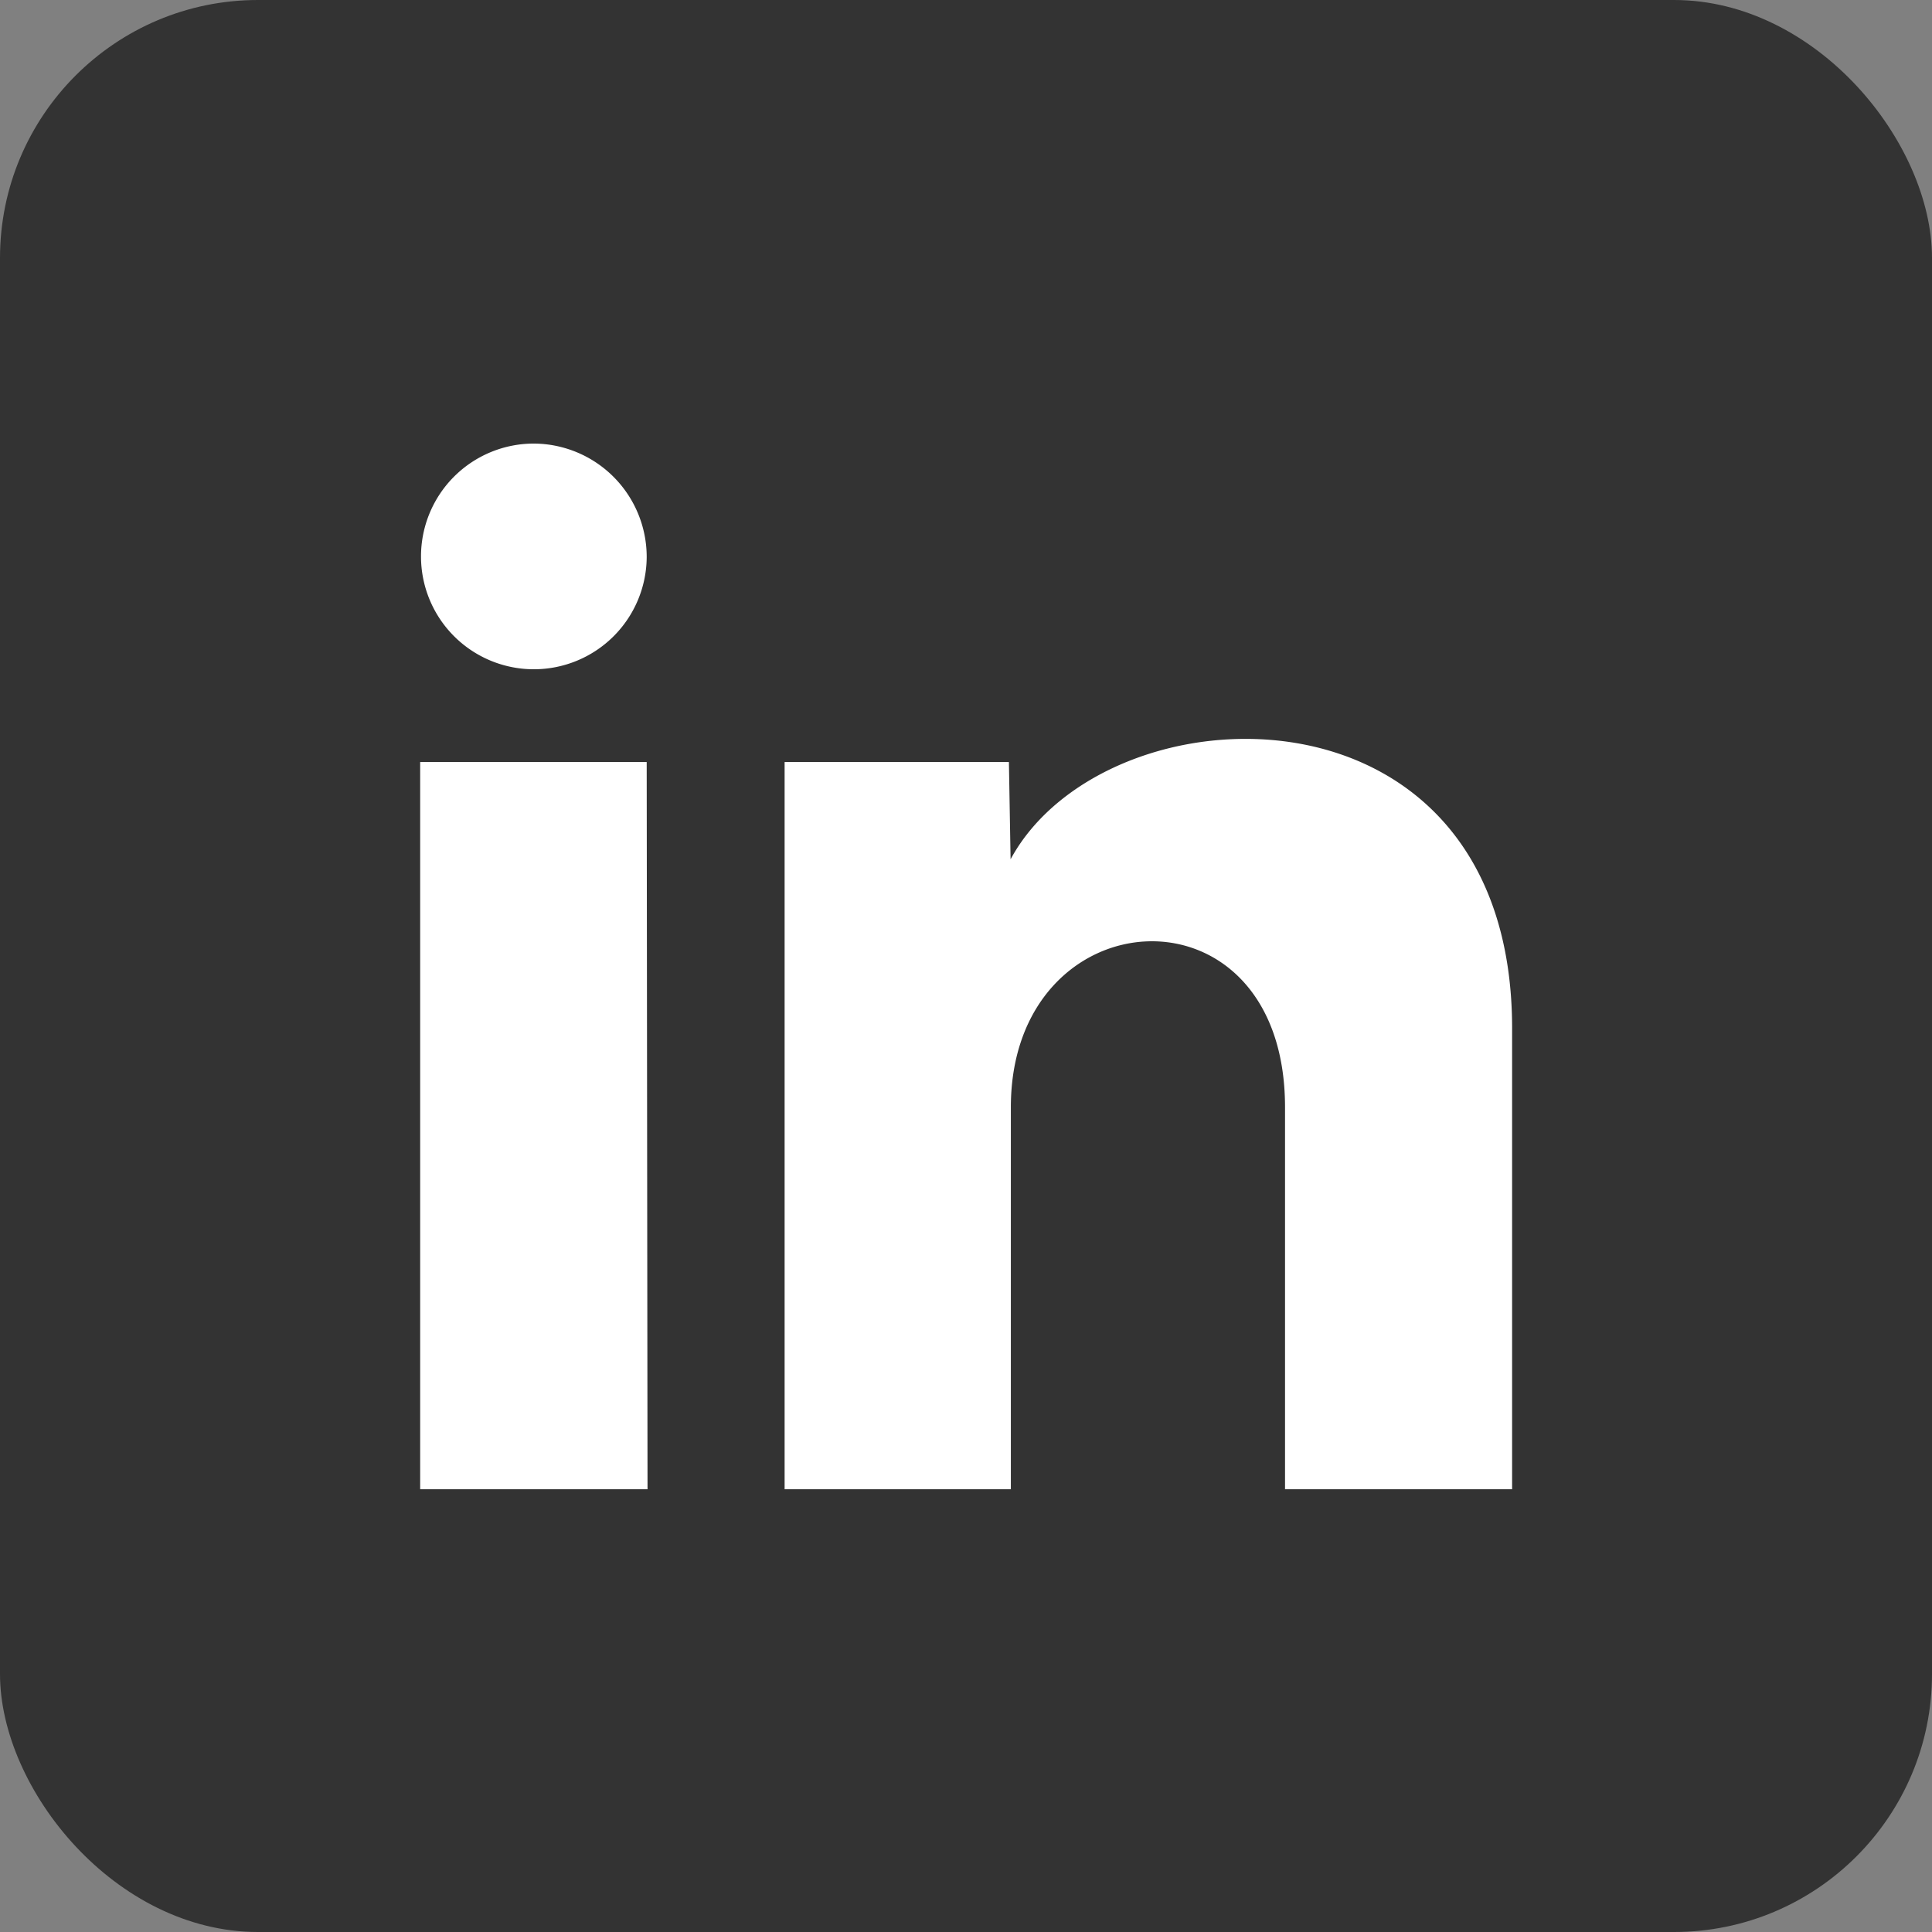 <svg xmlns="http://www.w3.org/2000/svg" viewBox="0 0 69.34 69.34"><rect x="0" y="0" width="69.34" height="69.34" fill="#808080" stroke="none"/><defs><style>.cls-1{fill:#333;}.cls-2{fill:#fff;}</style></defs><g id="Layer_2" data-name="Layer 2"><g id="Layer_1-2" data-name="Layer 1"><rect class="cls-1" width="69.34" height="69.34" rx="9.26"/><path class="cls-2" d="M23.21,20a4.05,4.05,0,1,1-4.05-4.08A4.07,4.07,0,0,1,23.21,20Zm0,7.35H15.08V53.45h8.16Zm13,0H28.16V53.45h8.12V39.74c0-7.63,9.84-8.25,9.84,0V53.45h8.15V36.91c0-12.87-14.57-12.4-18-6.07Z"/></g></g></svg>